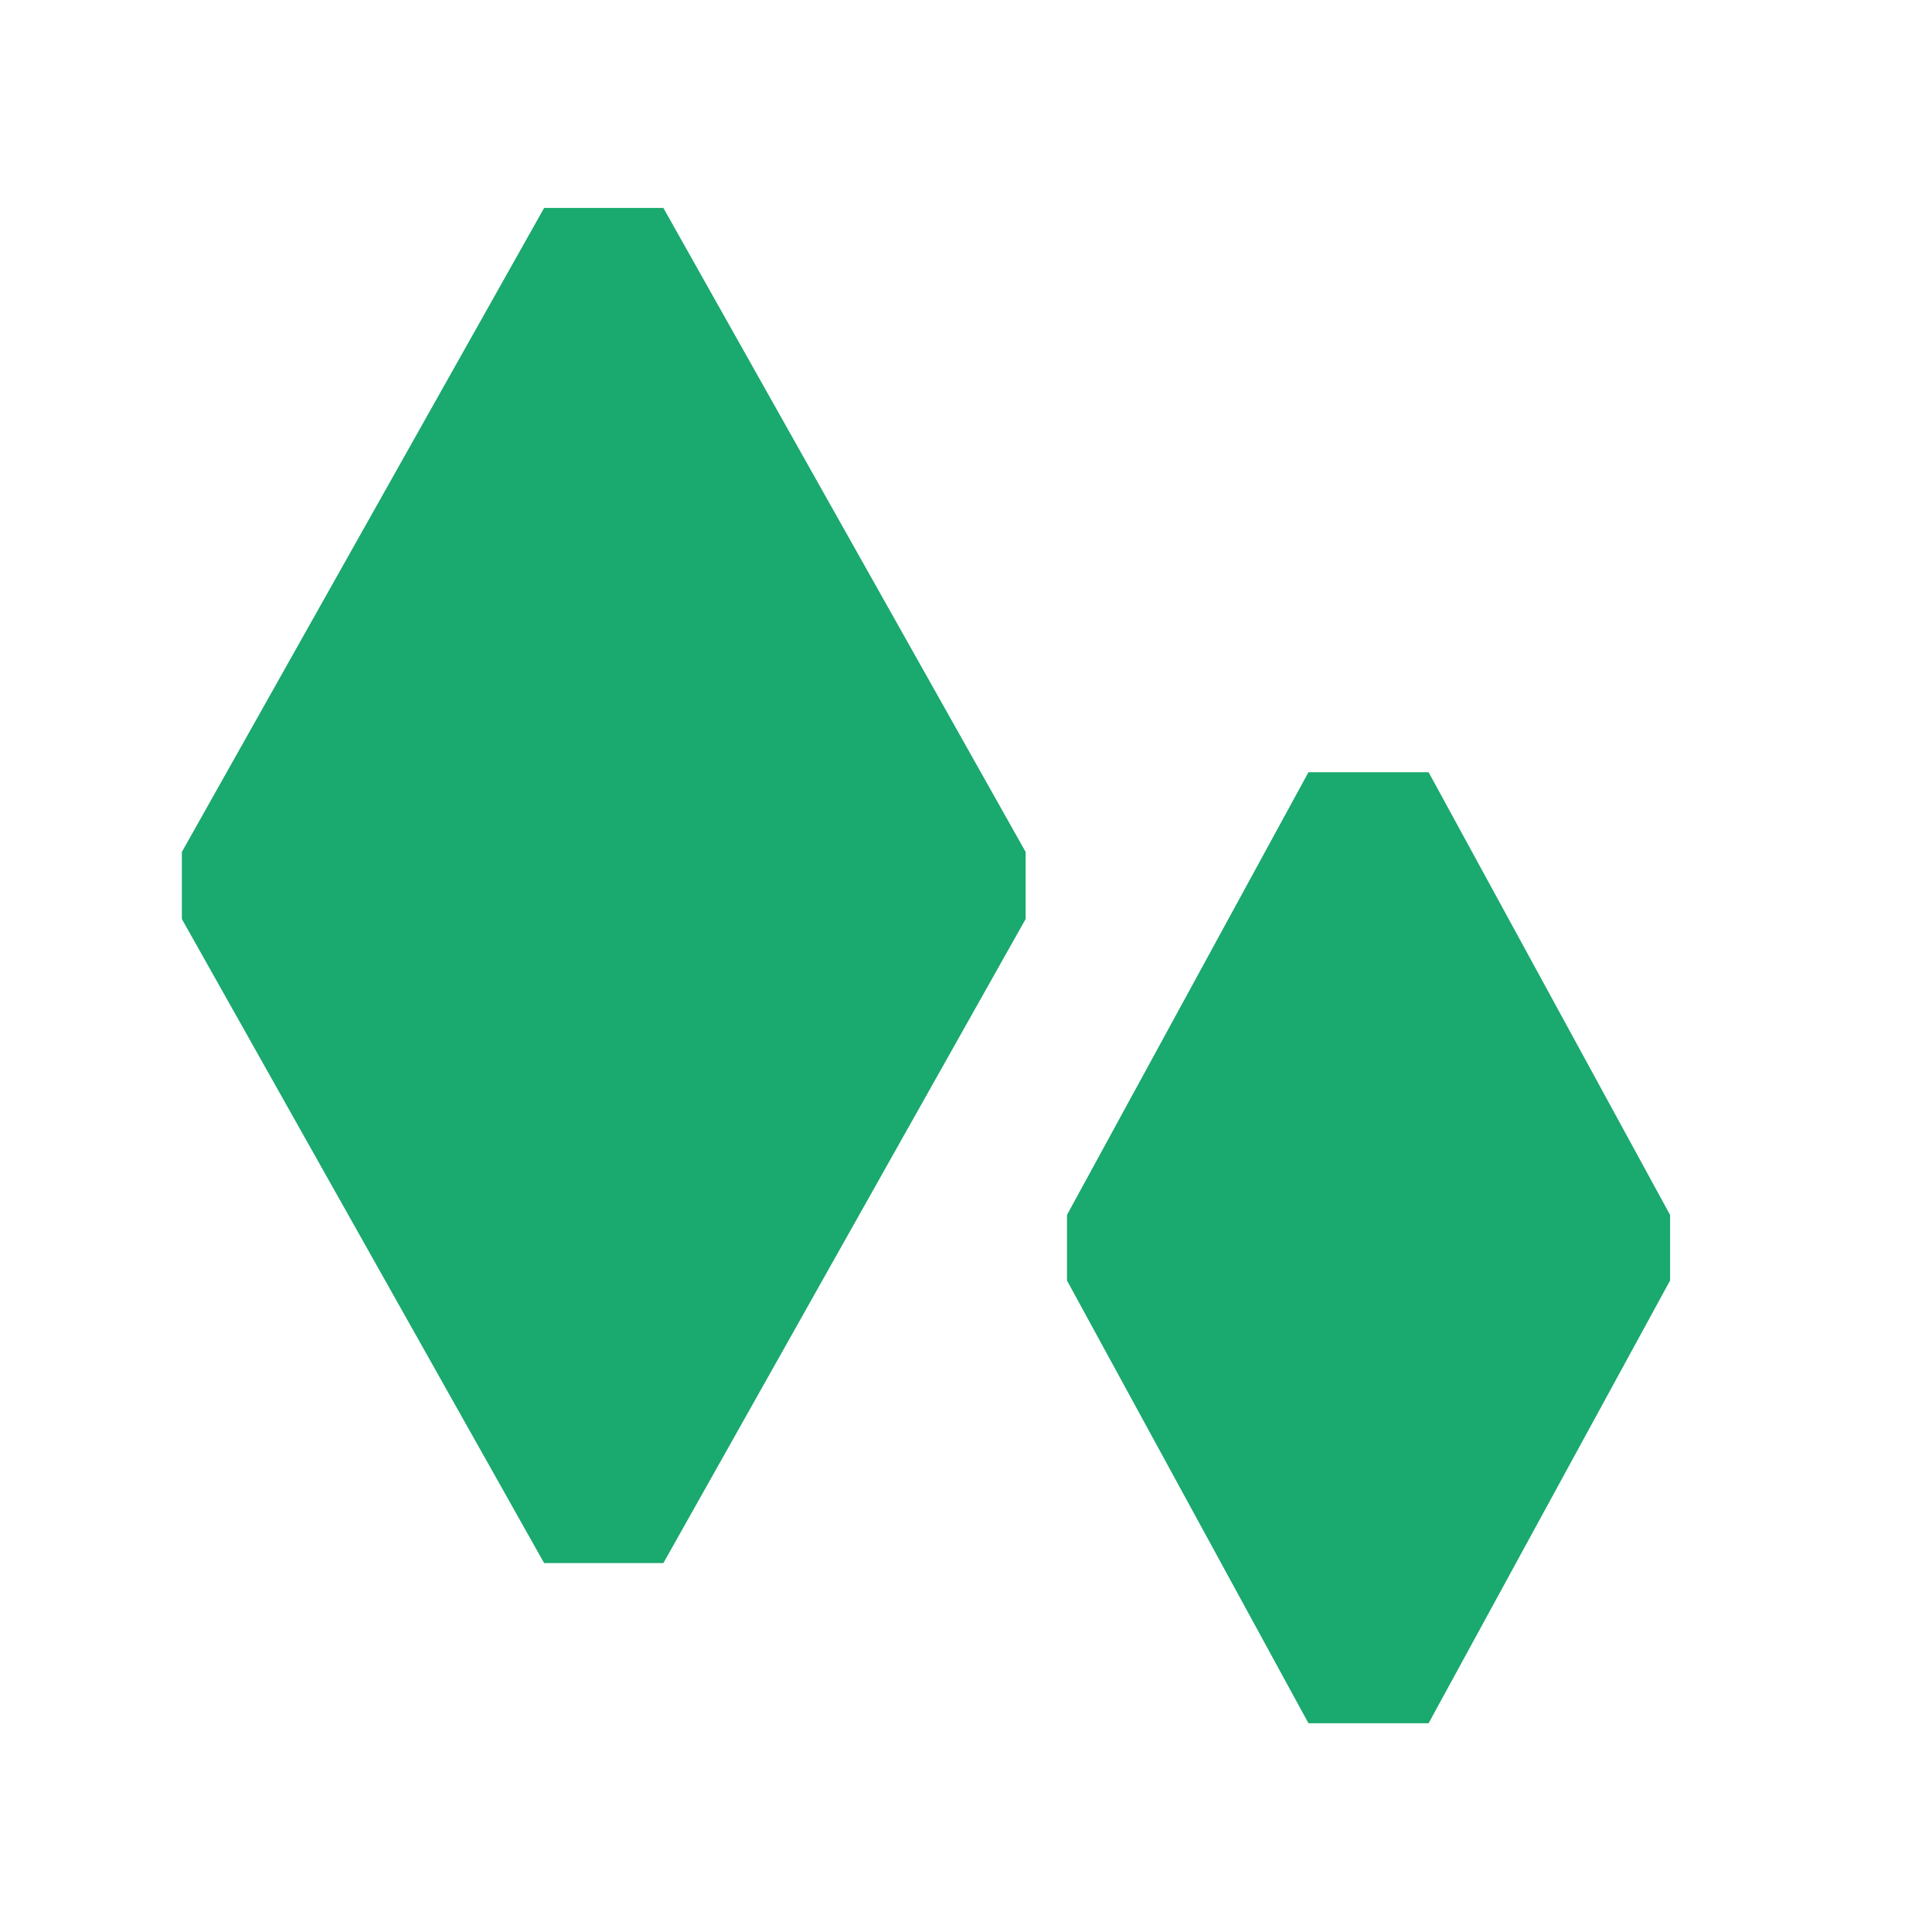 <svg width="40" height="40" viewBox="0 0 40 40" fill="none" xmlns="http://www.w3.org/2000/svg">
<g clip-path="url(#clip0_1072_10082)">
<path d="M5 18.333L12.5 5L20 18.333L12.5 31.667L5 18.333Z" fill="#1AA96E" stroke="#1AA96E" stroke-width="2.833" stroke-linejoin="bevel"/>
<path d="M23.334 25.833L28.334 16.666L33.334 25.833L28.334 35L23.334 25.833Z" fill="#1AA96E" stroke="#1AA96E" stroke-width="2.833" stroke-linejoin="bevel"/>
</g>
<defs>
<clipPath id="clip0_1072_10082">
<rect width="40" height="40" fill="white"/>
</clipPath>
</defs>
</svg>
